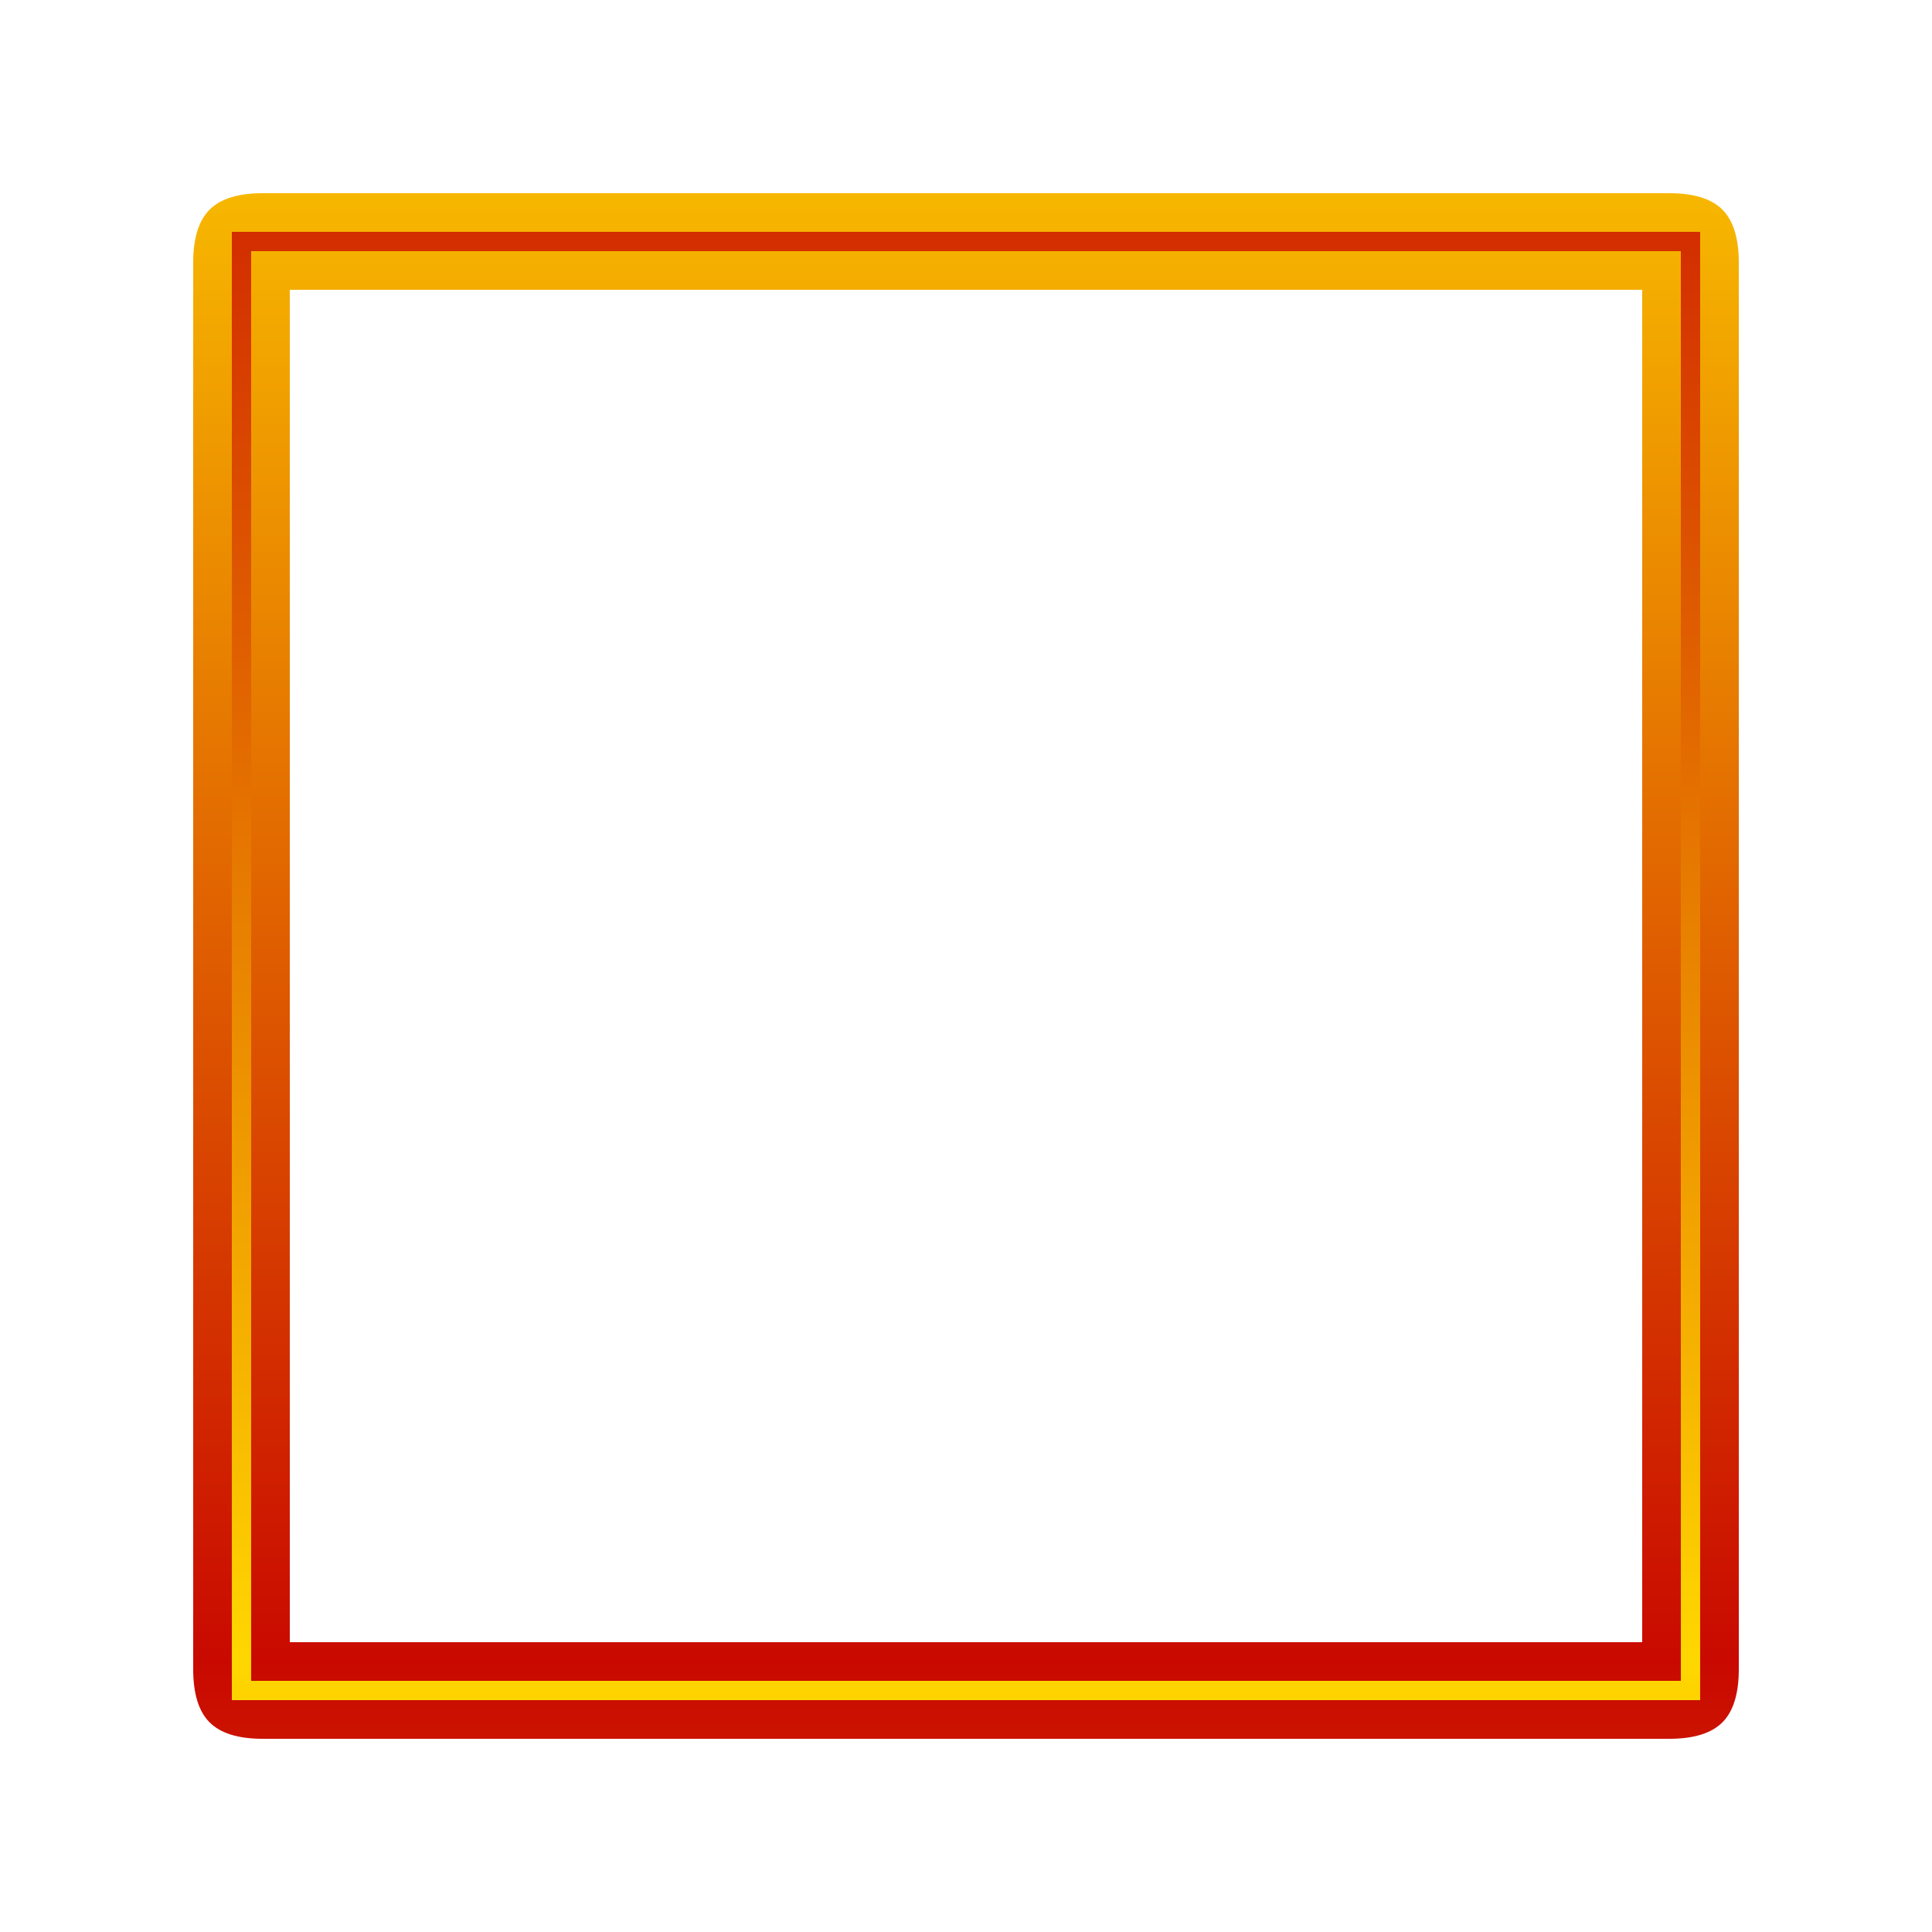 <svg xmlns="http://www.w3.org/2000/svg" viewBox="0 -860 1000 1000">
  <defs>
    <linearGradient id="g1" x1="0" y1="0" x2="0" y2="-900" gradientUnits="userSpaceOnUse" spreadMethod="reflect">
      <stop offset="0" stop-color="#C90900"/>
      <stop offset="1" stop-color="gold"/>
    </linearGradient>
    <linearGradient id="g2" x1="0" y1="0" x2="0" y2="-900" gradientUnits="userSpaceOnUse" spreadMethod="reflect">
      <stop offset="0" stop-color="gold"/>
      <stop offset="1" stop-color="#C90900"/>
    </linearGradient>
  </defs>
  <path fill="url(#g1)" d="M864,40 Q883,40 891.5,31.5 Q900,23 900,4 L900,-724 Q900,-743 891.5,-751.5 Q883,-760 864,-760 L136,-760 Q117,-760 108.5,-751.5 Q100,-743 100,-724 L100,4 Q100,23 108.5,31.5 Q117,40 136,40 Z M850,-10 L150,-10 L150,-710 L850,-710 L850,-710 Z"/>
  <path fill="url(#g2)" d="M870,10 L870,-730 L130,-730 L130,10 Z M120,20 L120,-740 L880,-740 L880,20 Z"/>
</svg>
